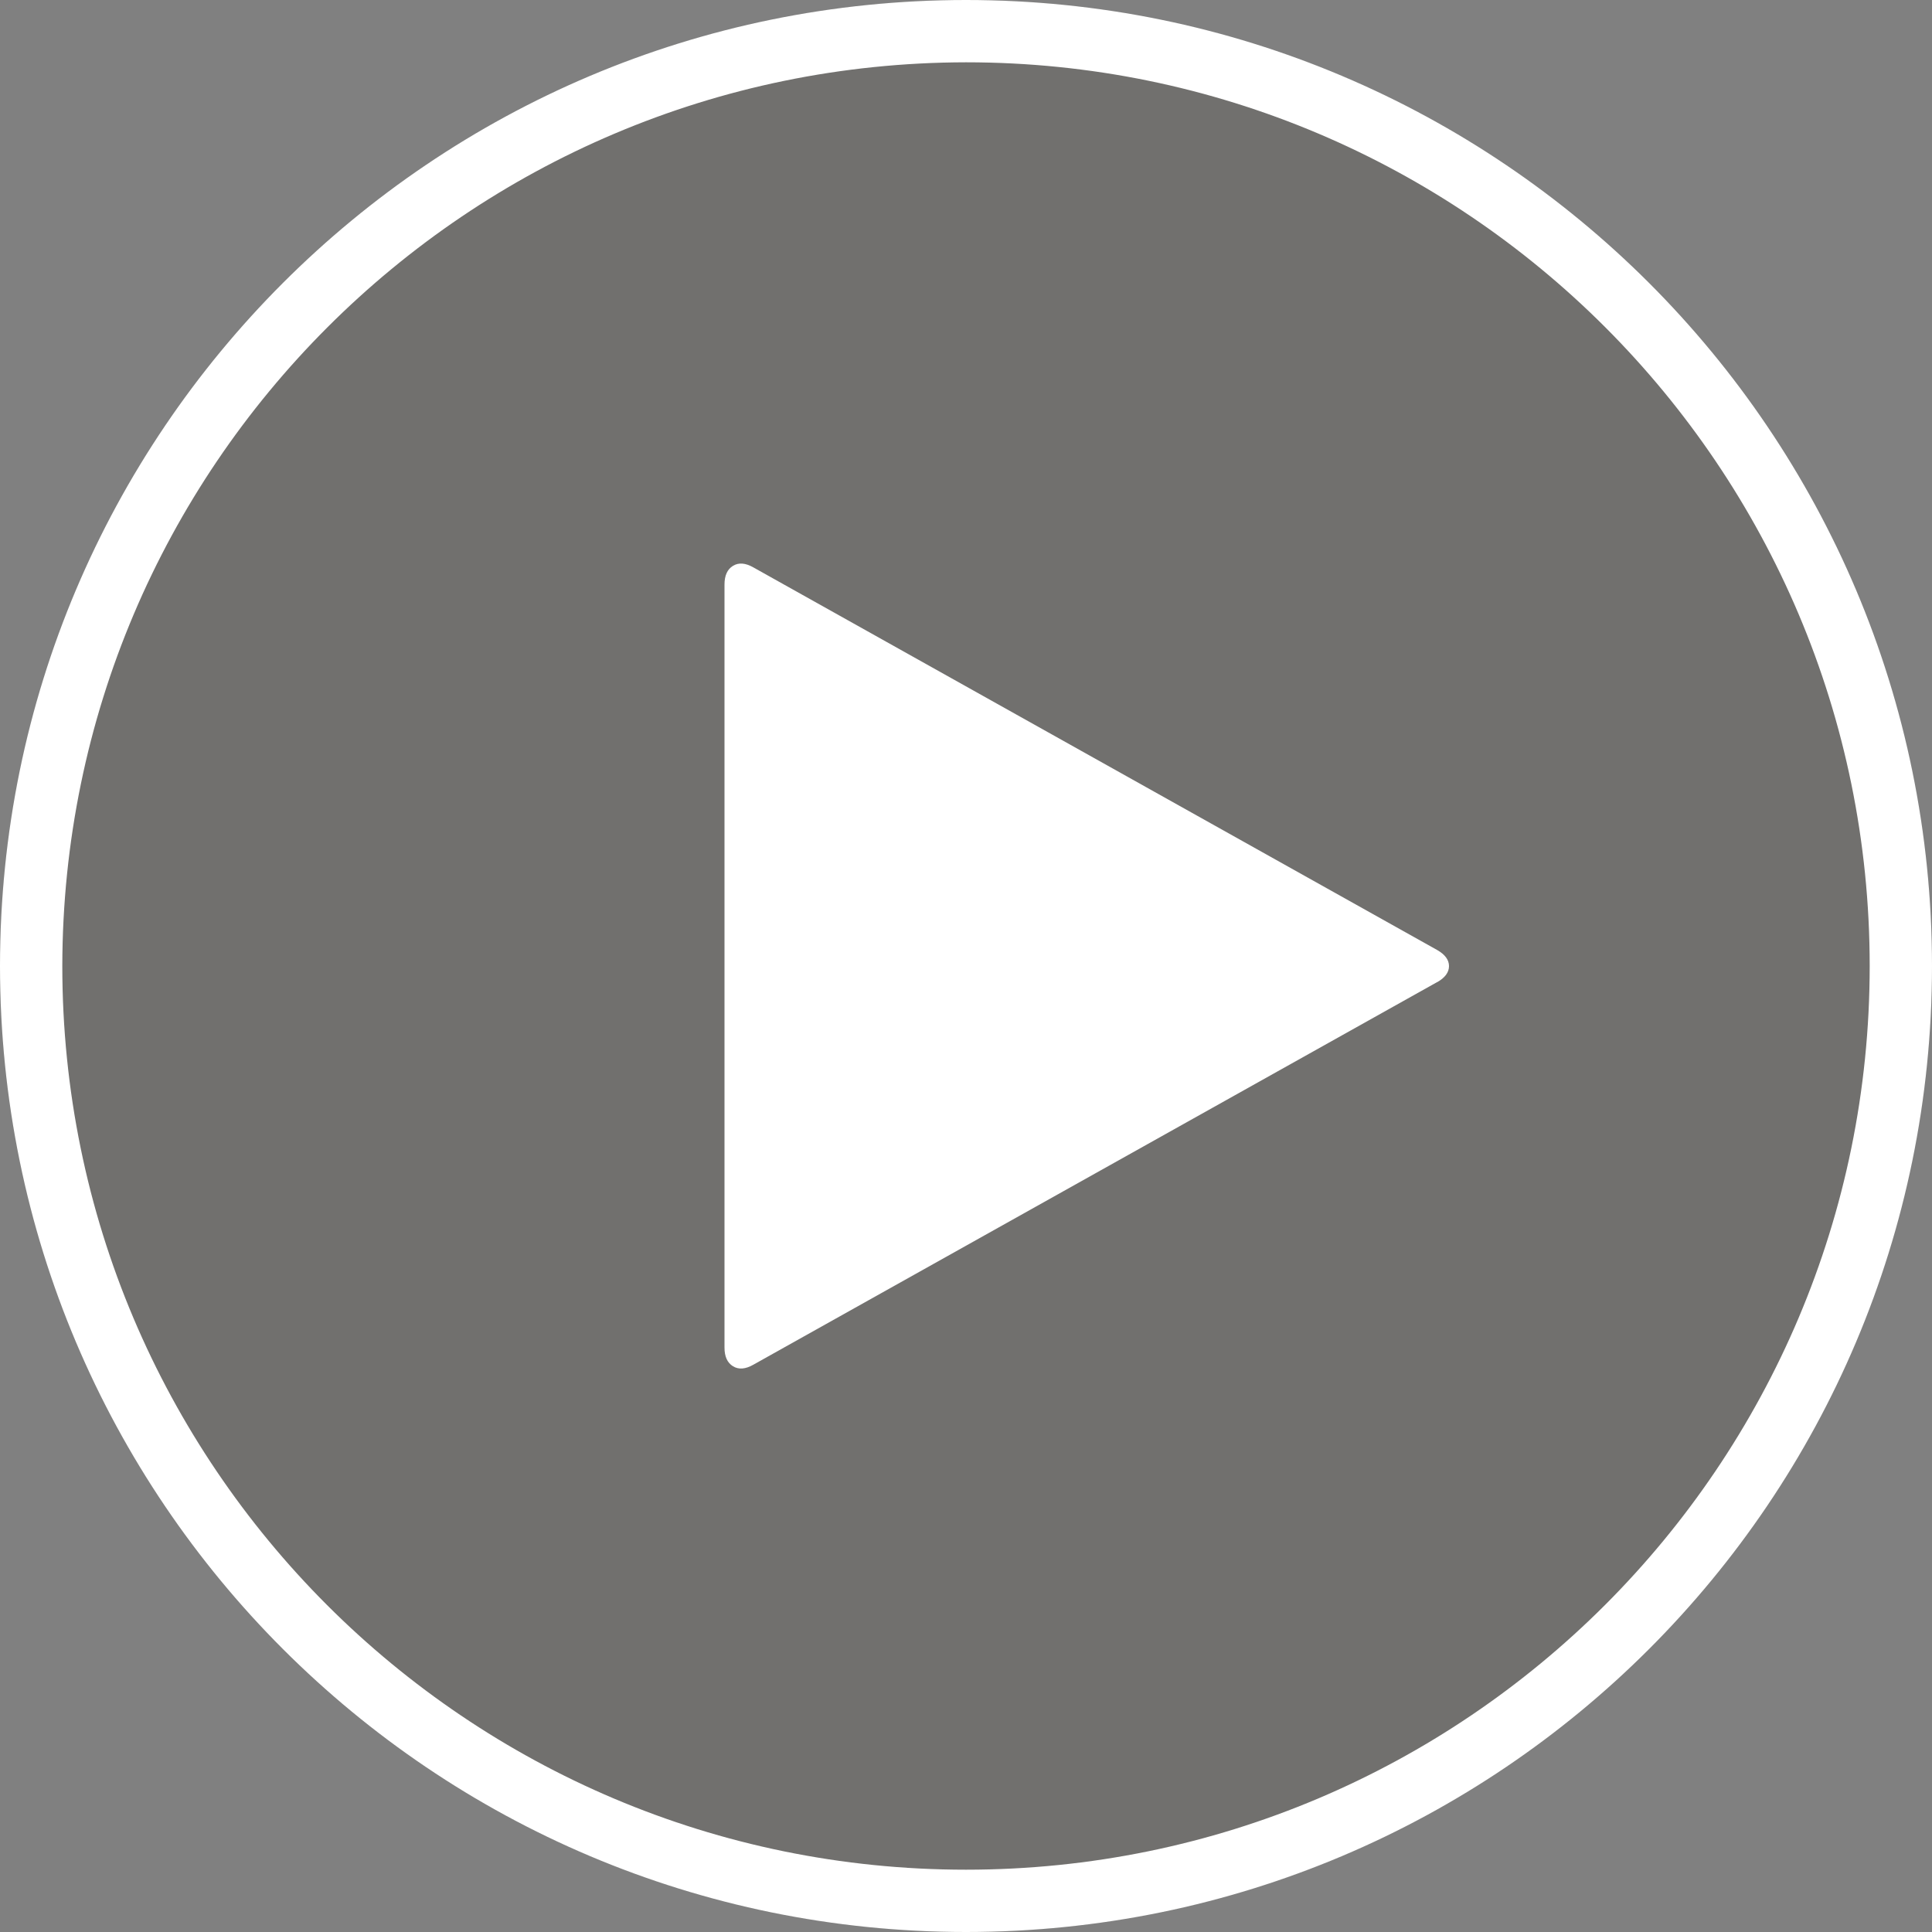 <svg height="40" viewBox="0 0 40 40" width="40" xmlns="http://www.w3.org/2000/svg"><rect x="0" y="0" width="40" height="40" fill="#808080" stroke="none"/><g fill="none" fill-rule="evenodd"><circle cx="20" cy="20" fill="#4d4c44" fill-opacity=".3" r="20"/><g fill="#fff"><path d="m20 1.29c10.333 0 18.71 8.377 18.71 18.71 0 10.333-8.377 18.71-18.71 18.71-10.333 0-18.71-8.377-18.71-18.71.014-10.327 8.383-18.695 18.71-18.71zm0-1.29c-11.046 0-20 8.954-20 20s8.954 20 20 20 20-8.954 20-20-8.954-20-20-20z" fill-rule="nonzero"/><path d="m29.755 20.333-14.158 7.922c-.163.093-.304.104-.421.032s-.176-.2-.176-.386v-15.8c0-.186.059-.315.176-.386.117-.072.258-.061.421.032l14.158 7.922c.163.093.245.204.245.333 0 .129-.082.24-.245.333z"/></g></g></svg>